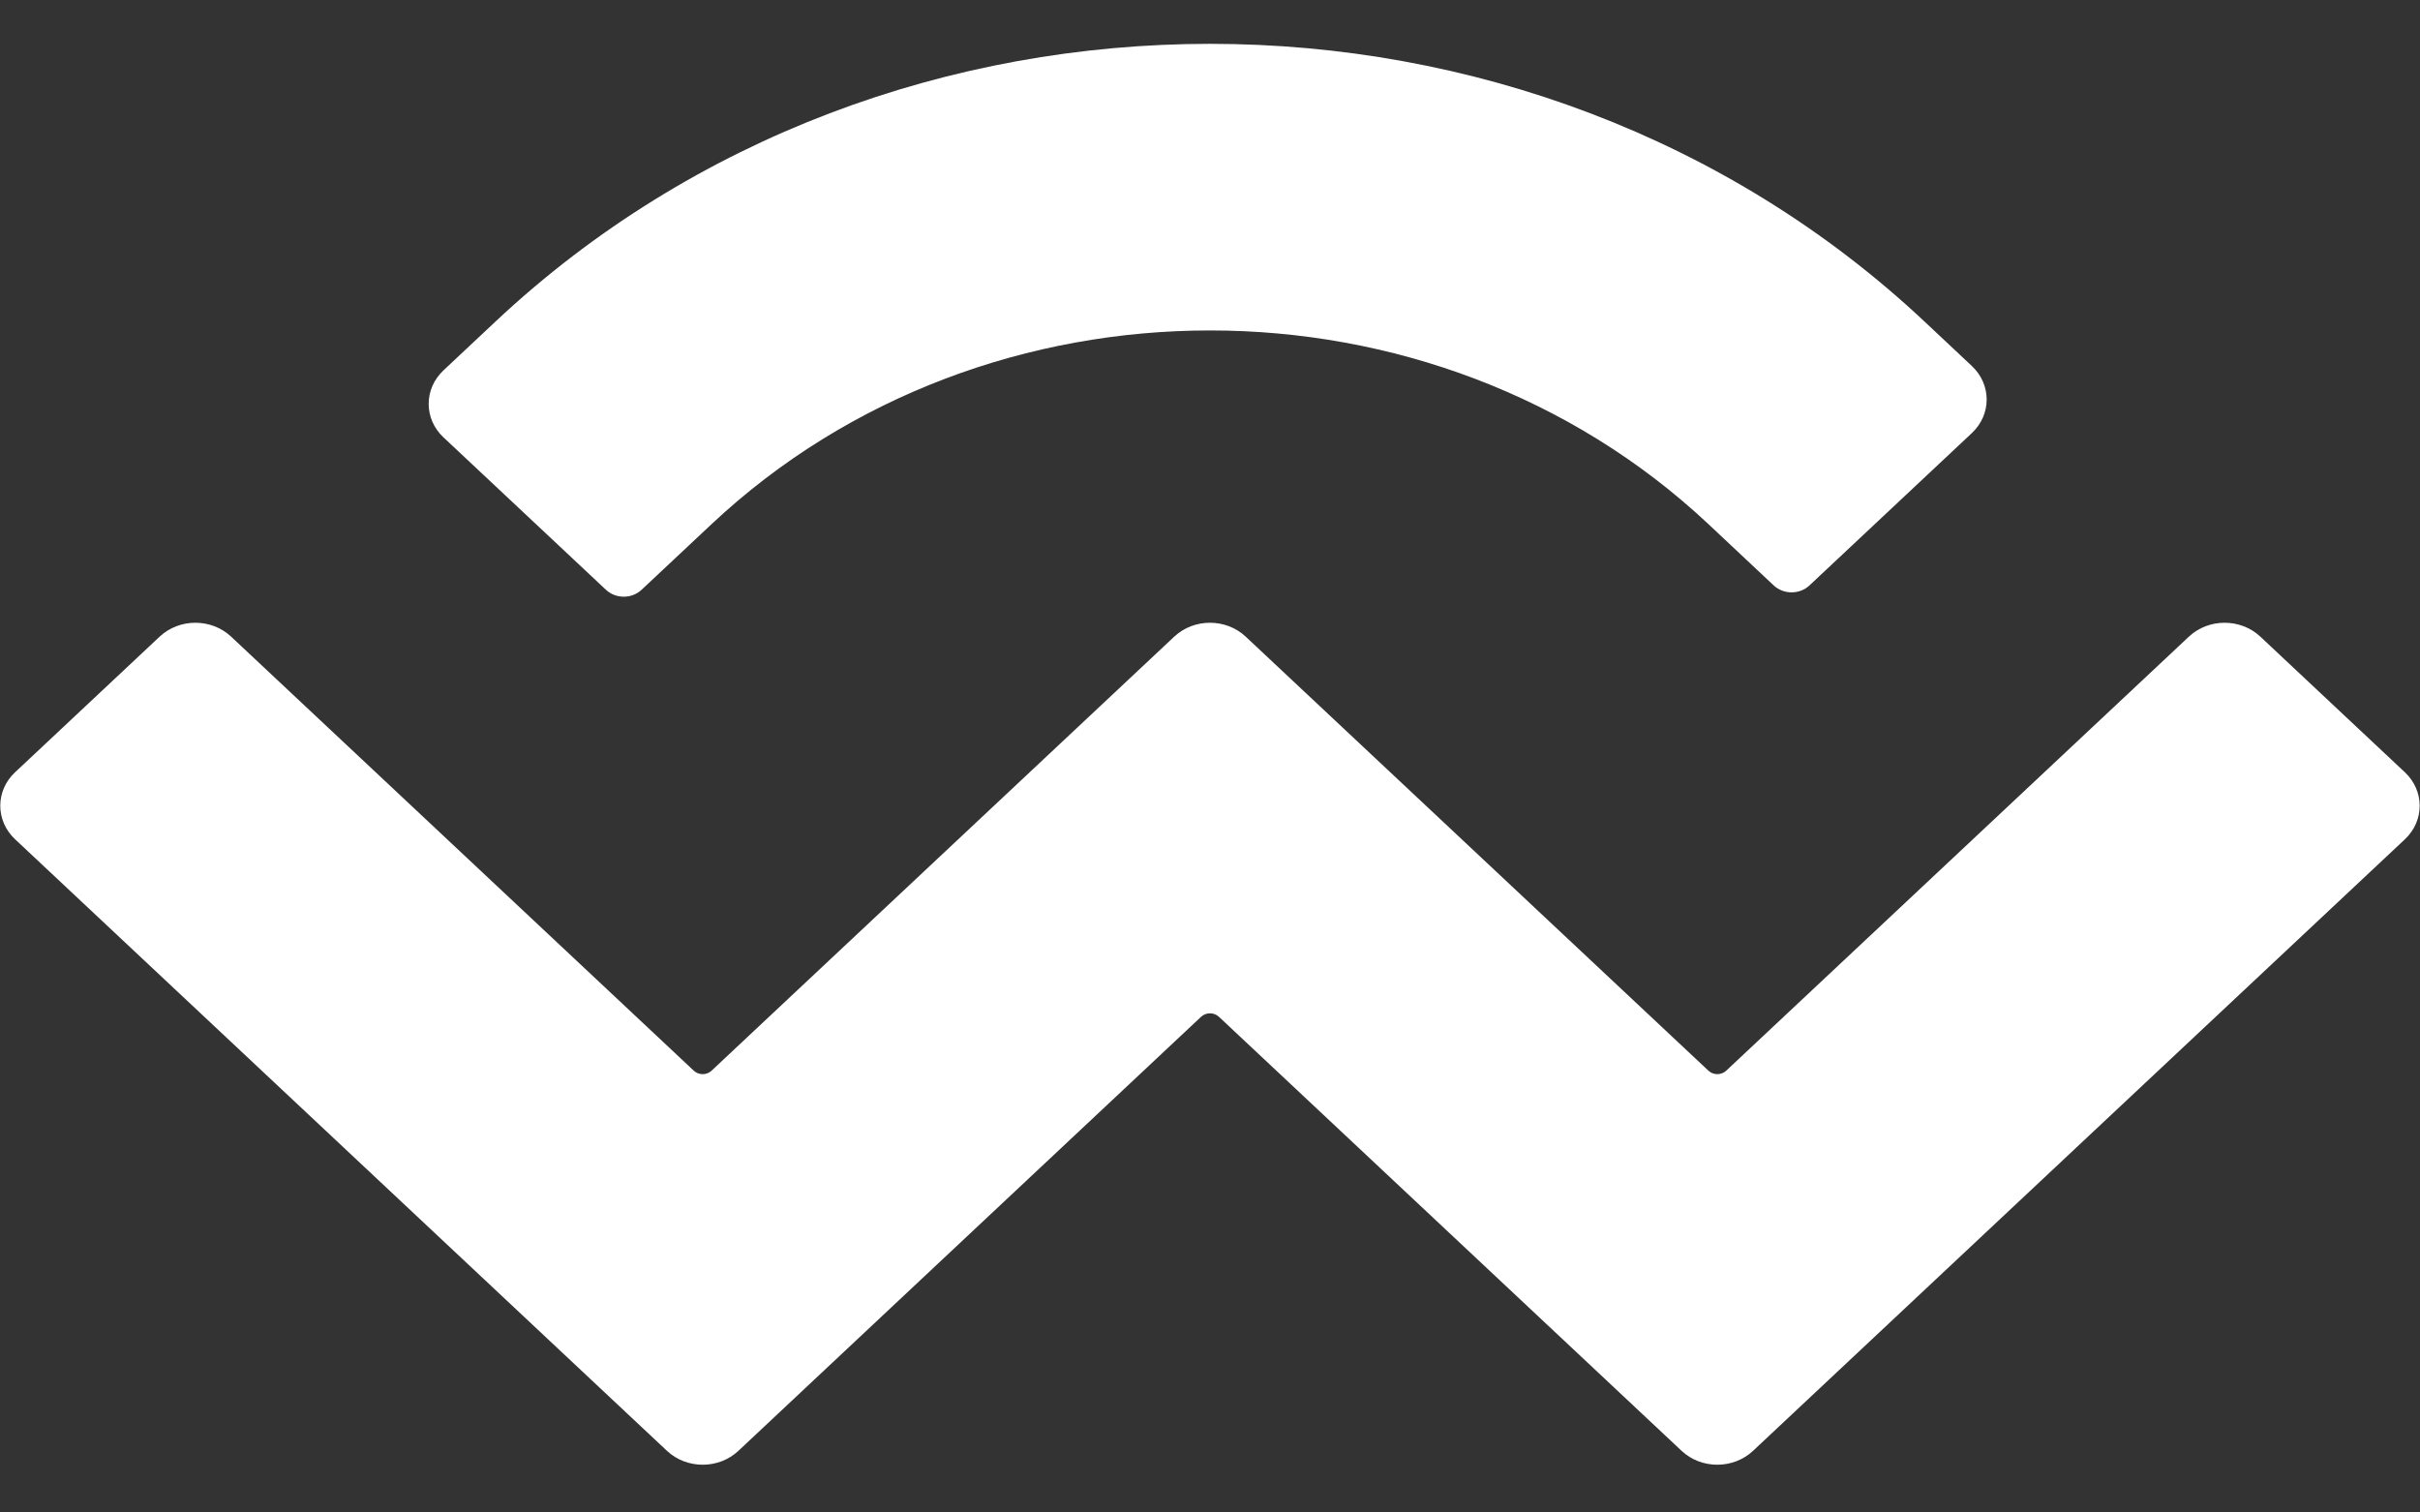 <svg width="40" height="25" viewBox="0 0 40 25" fill="none" xmlns="http://www.w3.org/2000/svg">
<rect x="0" y="0" width="40" height="25" fill="#333333" stroke="none"/>
<path d="M8.192 5.313C14.713 -0.805 25.287 -0.805 31.808 5.313L32.593 6.05C32.919 6.356 32.919 6.852 32.593 7.158L29.908 9.677C29.745 9.829 29.481 9.829 29.318 9.677L28.238 8.663C23.688 4.395 16.312 4.395 11.762 8.663L10.605 9.748C10.443 9.901 10.178 9.901 10.015 9.748L7.33 7.229C7.004 6.924 7.004 6.428 7.33 6.122L8.192 5.313ZM37.361 10.523L39.75 12.765C40.076 13.071 40.076 13.567 39.75 13.873L28.976 23.981C28.649 24.287 28.121 24.287 27.795 23.981L20.148 16.807C20.066 16.73 19.934 16.73 19.852 16.807L12.205 23.981C11.879 24.287 11.351 24.287 11.024 23.981L0.249 13.872C-0.077 13.566 -0.077 13.07 0.249 12.765L2.639 10.523C2.965 10.217 3.494 10.217 3.82 10.523L11.467 17.697C11.549 17.774 11.681 17.774 11.762 17.697L19.409 10.523C19.735 10.217 20.264 10.217 20.59 10.523C20.59 10.523 20.59 10.523 20.59 10.523L28.238 17.697C28.319 17.774 28.451 17.774 28.533 17.697L36.18 10.523C36.506 10.217 37.035 10.217 37.361 10.523Z" fill="white"/>
</svg>
